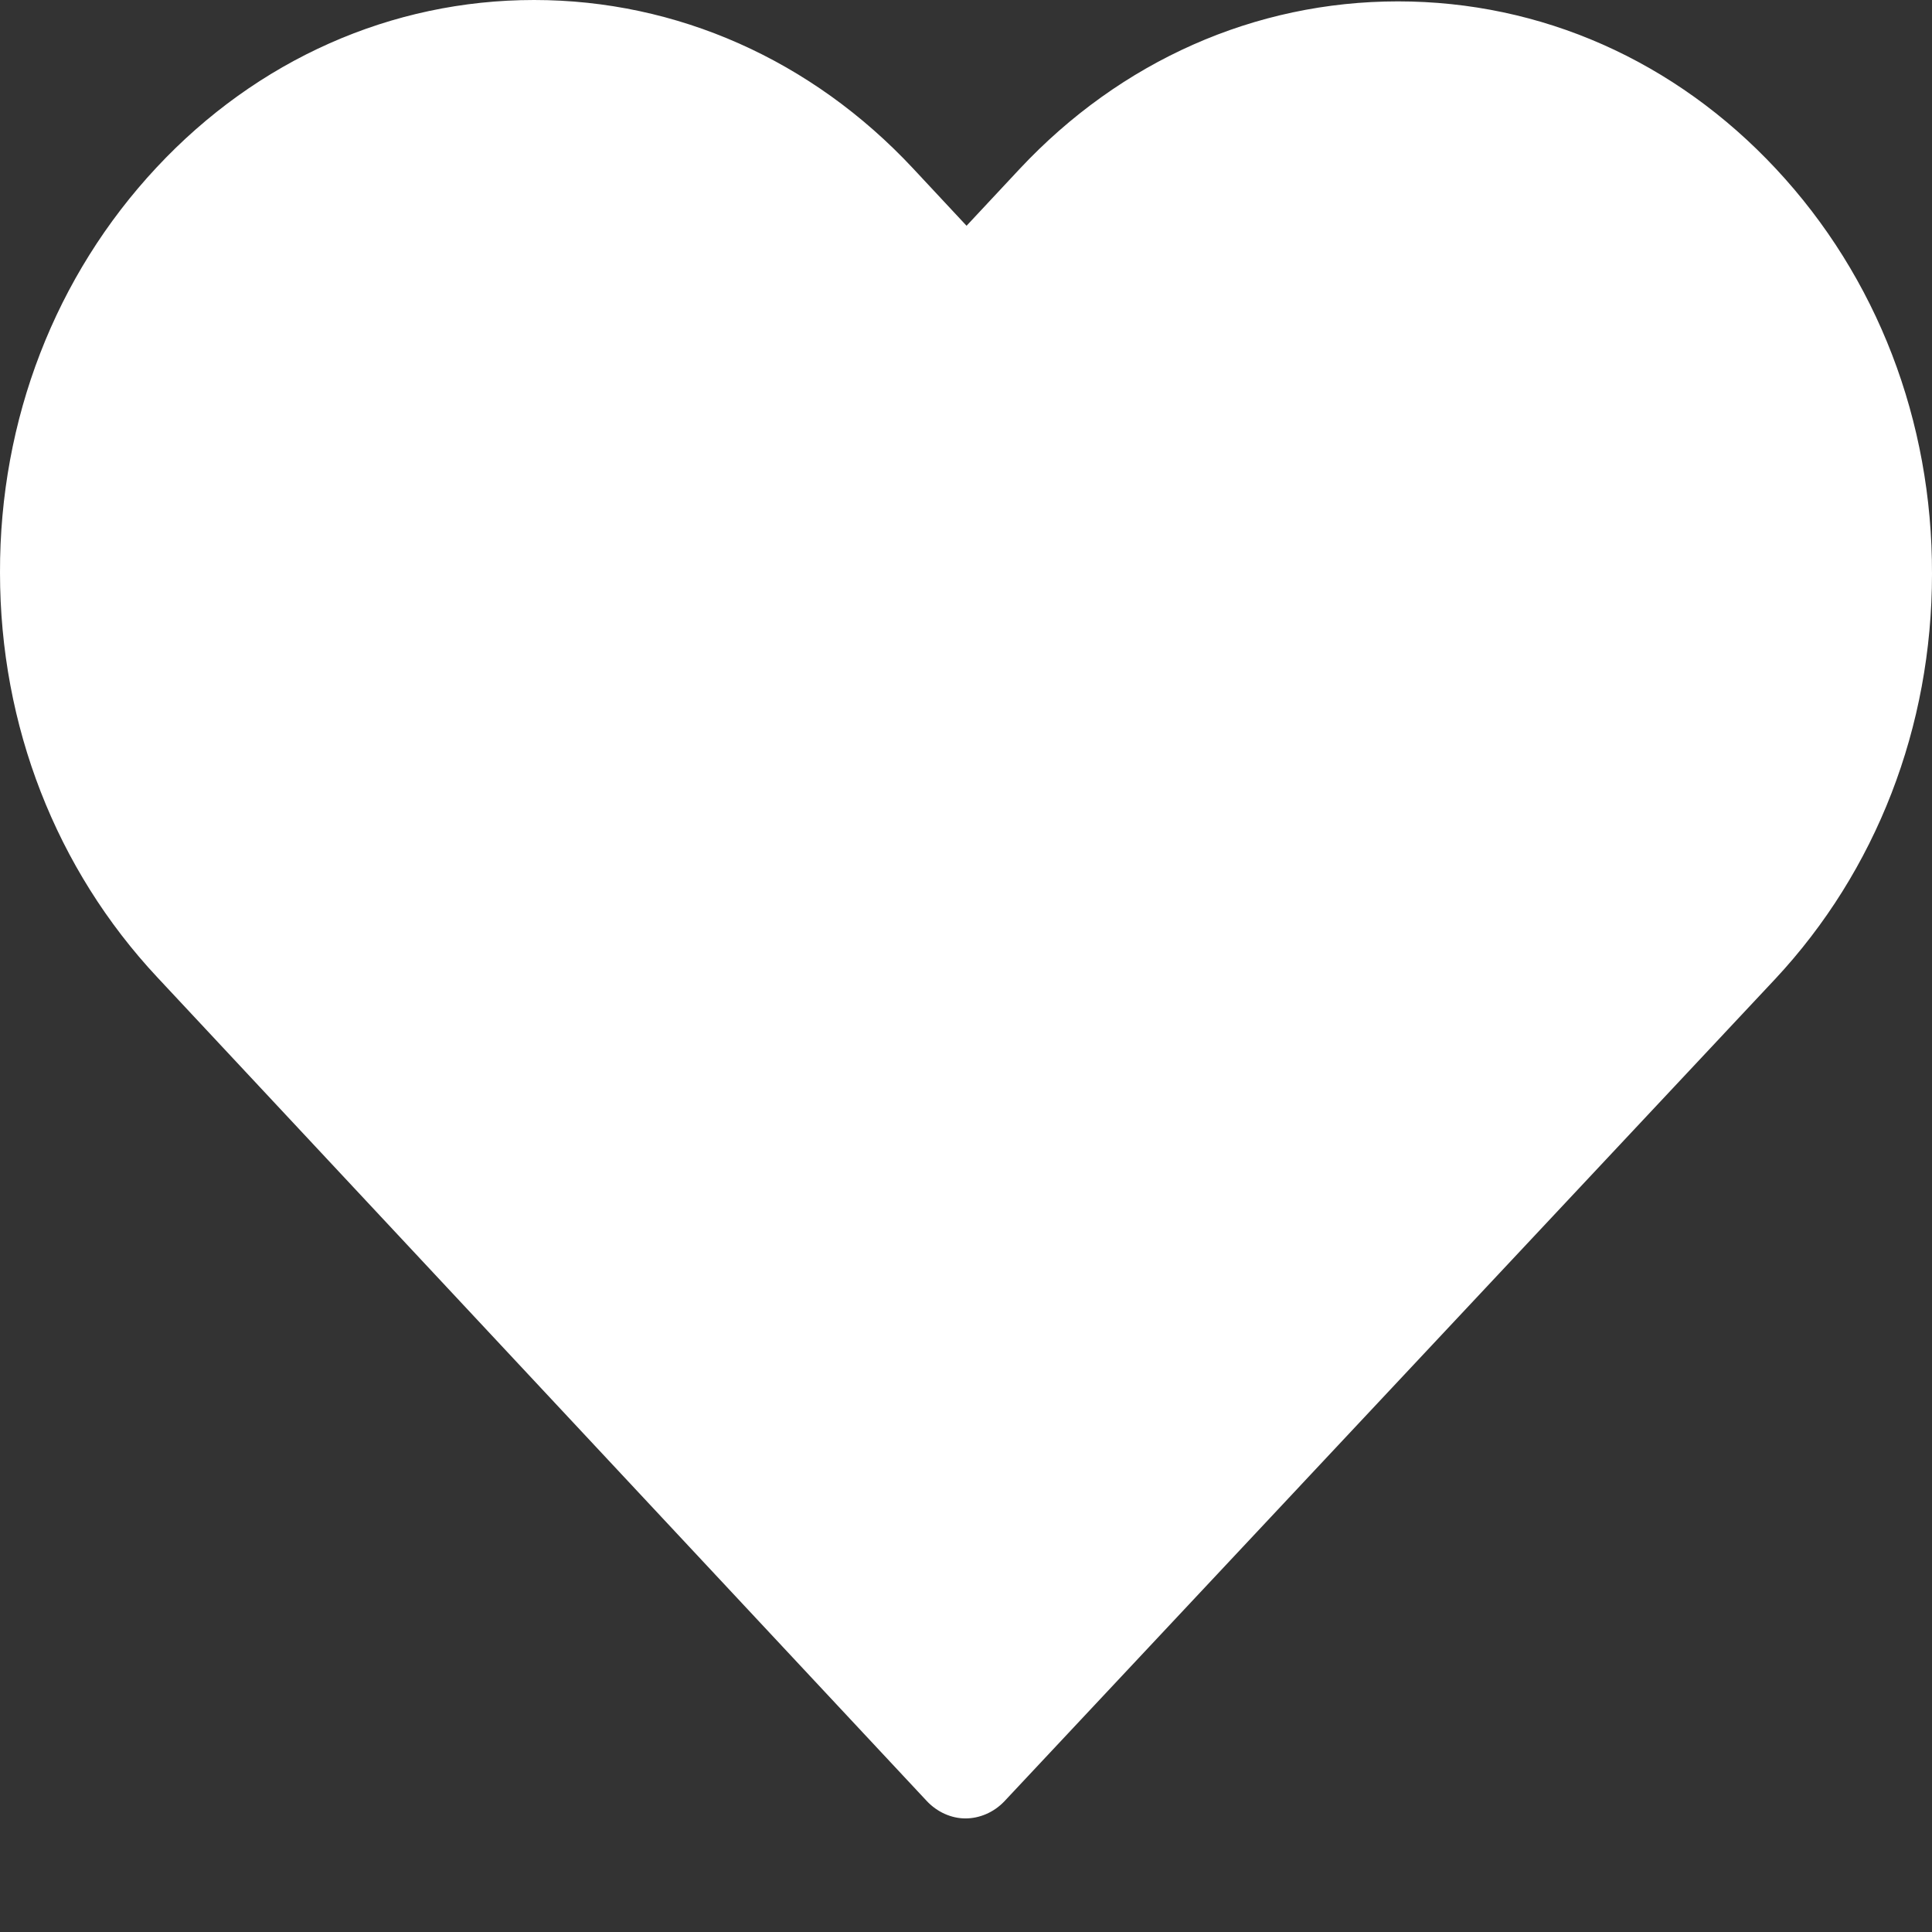 <?xml version="1.0" encoding="utf-8"?>
<svg width="14px" height="14px" viewBox="0 0 14 14" version="1.1" xmlns:xlink="http://www.w3.org/1999/xlink" xmlns="http://www.w3.org/2000/svg">
  <rect x="0" y="0" width="14" height="14" fill="#333333" stroke="none"/>
  <desc>Created with Lunacy</desc>
  <g id="heart-copy">
    <path d="M10.13 0.01C11.166 0.01 12.136 0.438 12.869 1.223C13.602 2.008 14.003 3.05 14 4.159C14 5.268 13.596 6.31 12.863 7.095L7.278 13.053C7.2 13.135 7.096 13.177 6.996 13.177C6.895 13.177 6.791 13.132 6.714 13.049L1.14 7.082C0.407 6.298 3.23268e-05 5.259 3.23268e-05 4.15C-0.003 3.041 0.401 1.999 1.134 1.214C1.864 0.432 2.837 0 3.87 0C4.906 0 5.883 0.435 6.616 1.22L7.004 1.636L7.387 1.226C8.12 0.442 9.094 0.01 10.13 0.01Z" id="Shape" fill="#FFFFFF" fill-rule="evenodd" stroke="none" />
  </g>
</svg>